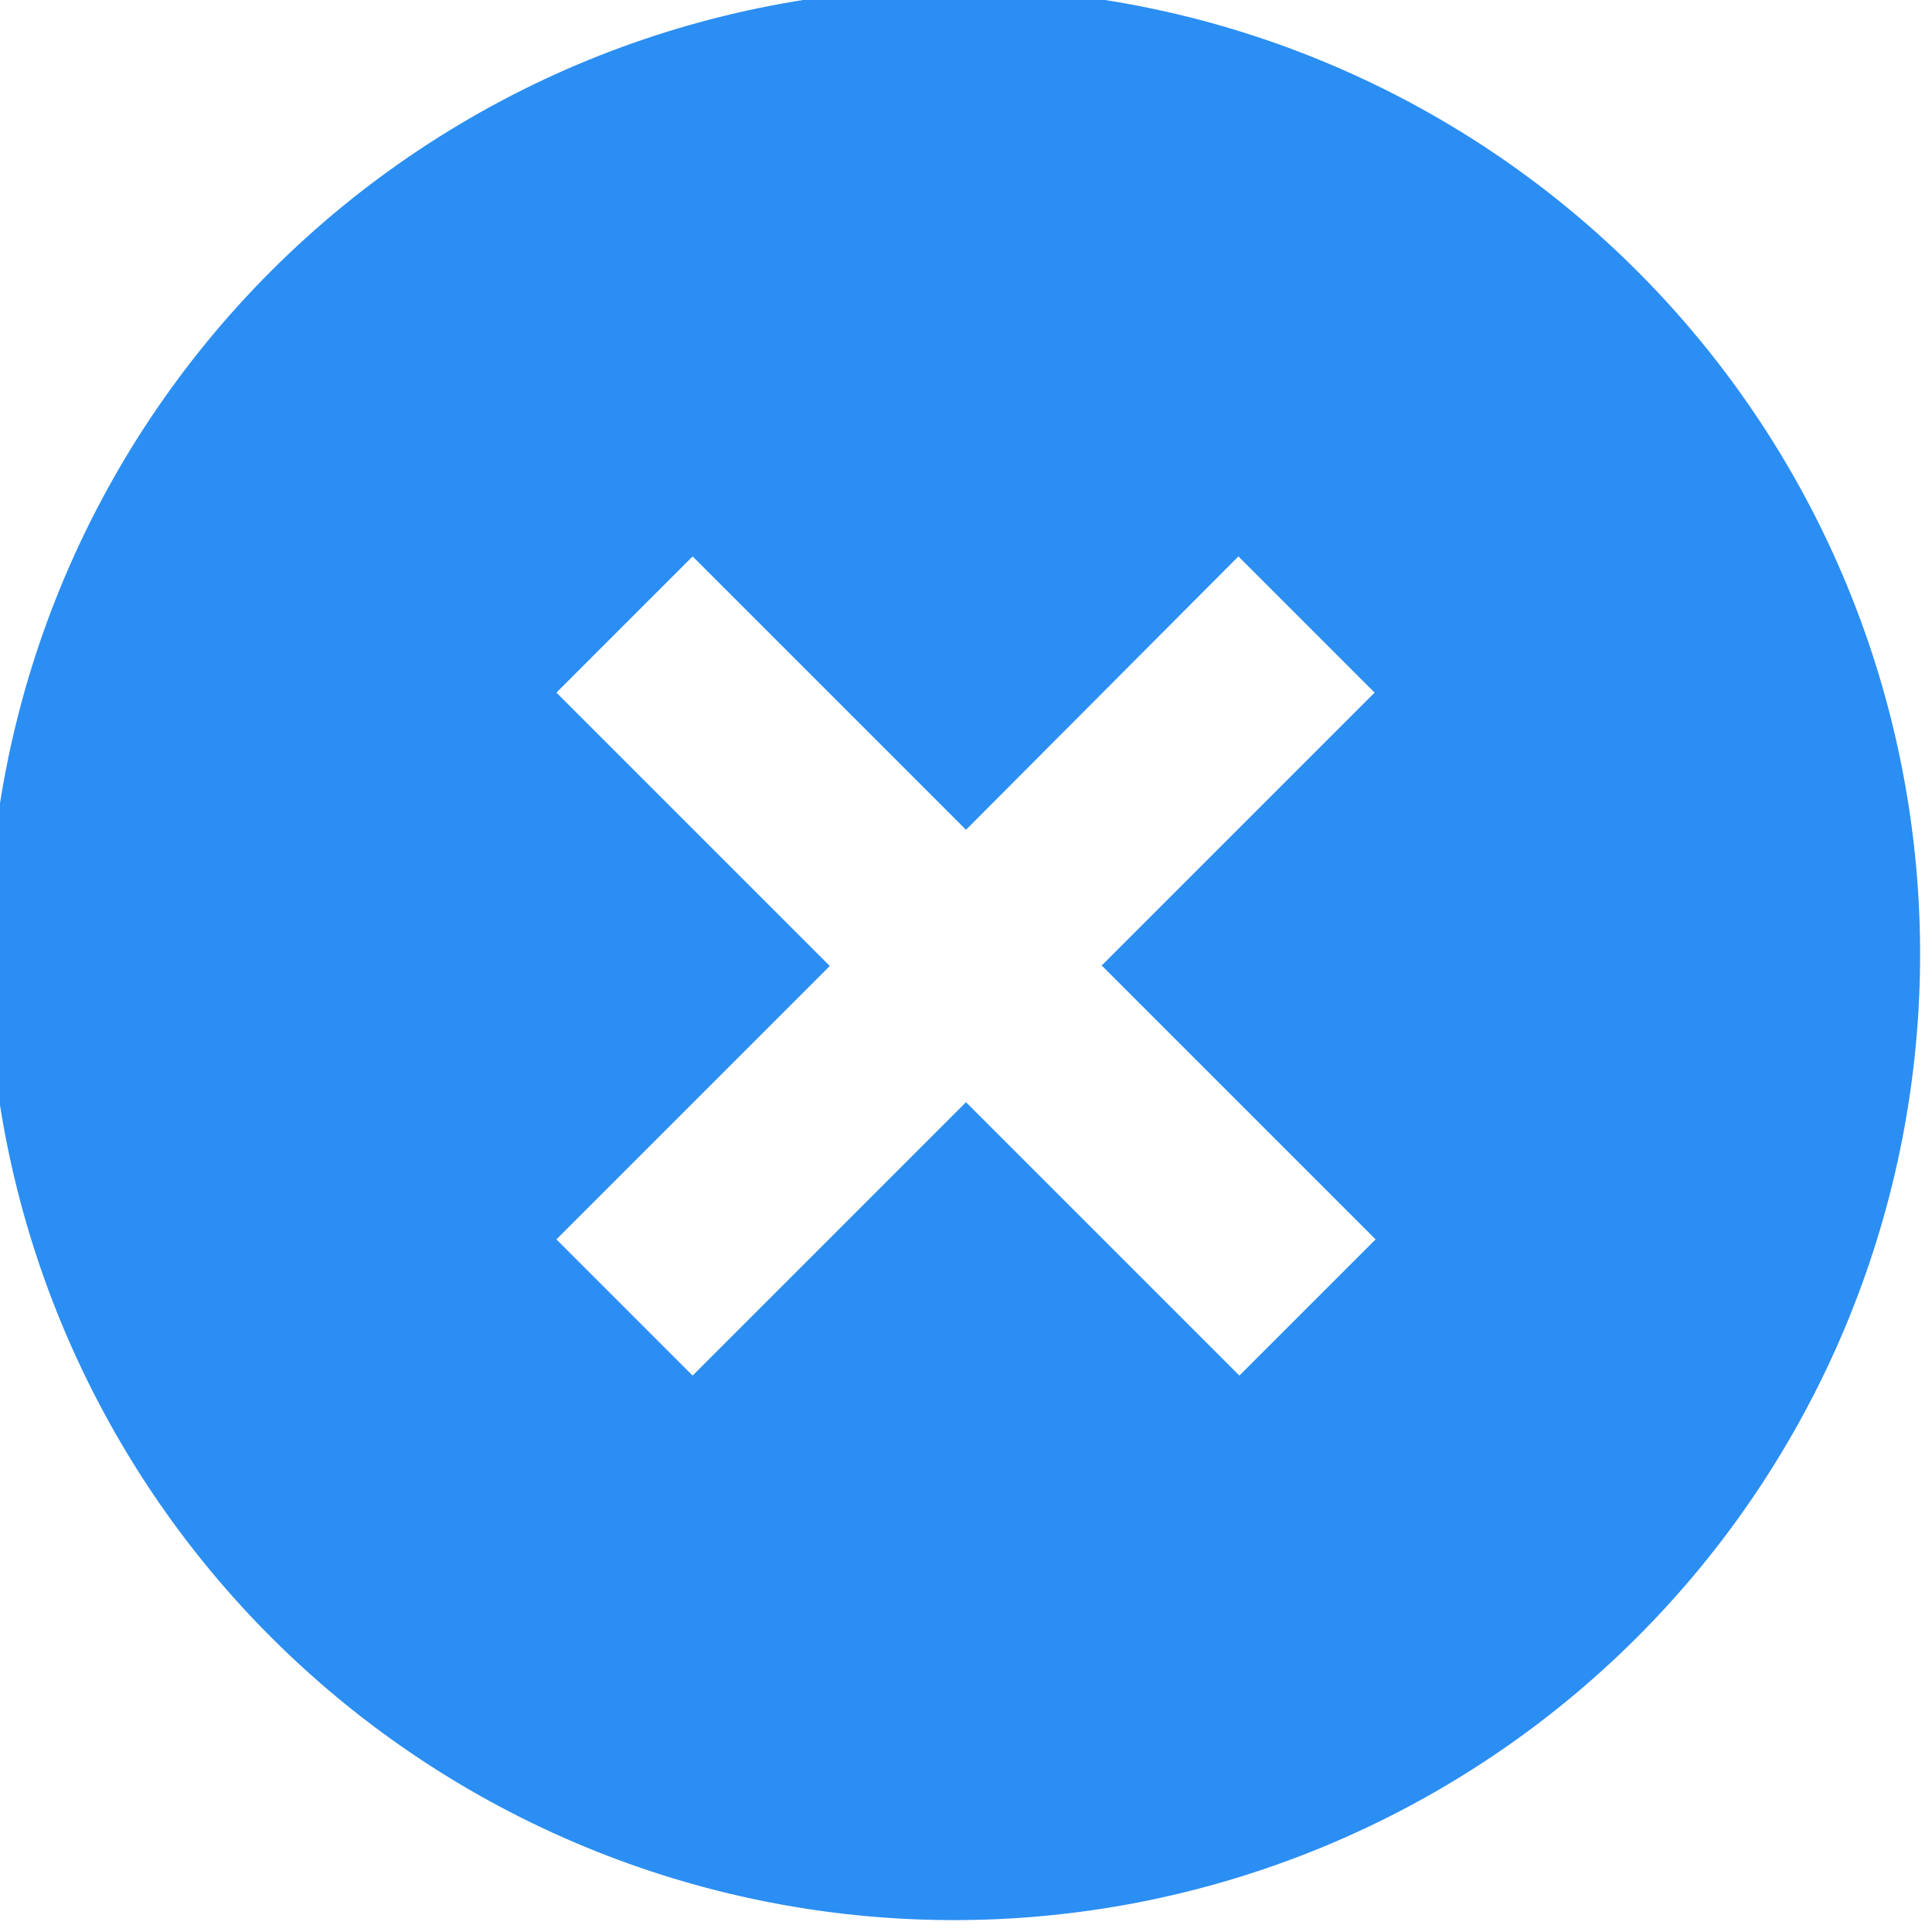 <svg xmlns:xlink="http://www.w3.org/1999/xlink" width="40" height="40" viewBox="0 0 40 40" fill="none" xmlns="http://www.w3.org/2000/svg"><g clip-path="url(#clip0_575_13601)" fill="none"><g filter="url(#filter0_d_575_13601)" fill="none"><path d="M5.86 34.14C3.949 32.295 2.426 30.088 1.378 27.648C0.329 25.208 -0.222 22.583 -0.245 19.928C-0.268 17.272 0.238 14.639 1.243 12.181C2.249 9.723 3.734 7.49 5.612 5.612C7.49 3.734 9.723 2.249 12.181 1.243C14.639 0.238 17.272 -0.268 19.928 -0.245C22.583 -0.222 25.208 0.329 27.648 1.378C30.088 2.426 32.295 3.949 34.14 5.86C37.783 9.632 39.799 14.684 39.753 19.928C39.708 25.172 37.604 30.188 33.896 33.896C30.188 37.604 25.172 39.708 19.928 39.753C14.684 39.799 9.632 37.783 5.86 34.14ZM22.8 20L28.46 14.34L25.64 11.52L20 17.18L14.34 11.52L11.52 14.34L17.18 20L11.52 25.66L14.34 28.48L20 22.82L25.66 28.48L28.48 25.66L22.82 20H22.8Z" fill="#2B8EF3"></path></g></g><defs><filter id="filter0_d_575_13601" x="-20.246" y="-20.246" width="80" height="80" filterUnits="userSpaceOnUse" color-interpolation-filters="sRGB"><feFlood flood-opacity="0" result="BackgroundImageFix"></feFlood><feColorMatrix in="SourceAlpha" type="matrix" values="0 0 0 0 0 0 0 0 0 0 0 0 0 0 0 0 0 0 127 0" result="hardAlpha"></feColorMatrix><feOffset></feOffset><feGaussianBlur stdDeviation="10"></feGaussianBlur><feComposite in2="hardAlpha" operator="out"></feComposite><feColorMatrix type="matrix" values="0 0 0 0 0 0 0 0 0 0 0 0 0 0 0 0 0 0 0.25 0"></feColorMatrix><feBlend mode="normal" in2="BackgroundImageFix" result="effect1_dropShadow_575_13601"></feBlend><feBlend mode="normal" in="SourceGraphic" in2="effect1_dropShadow_575_13601" result="shape"></feBlend></filter><clipPath id="clip0_575_13601"><rect width="40" height="40" fill="white"></rect></clipPath></defs></svg>